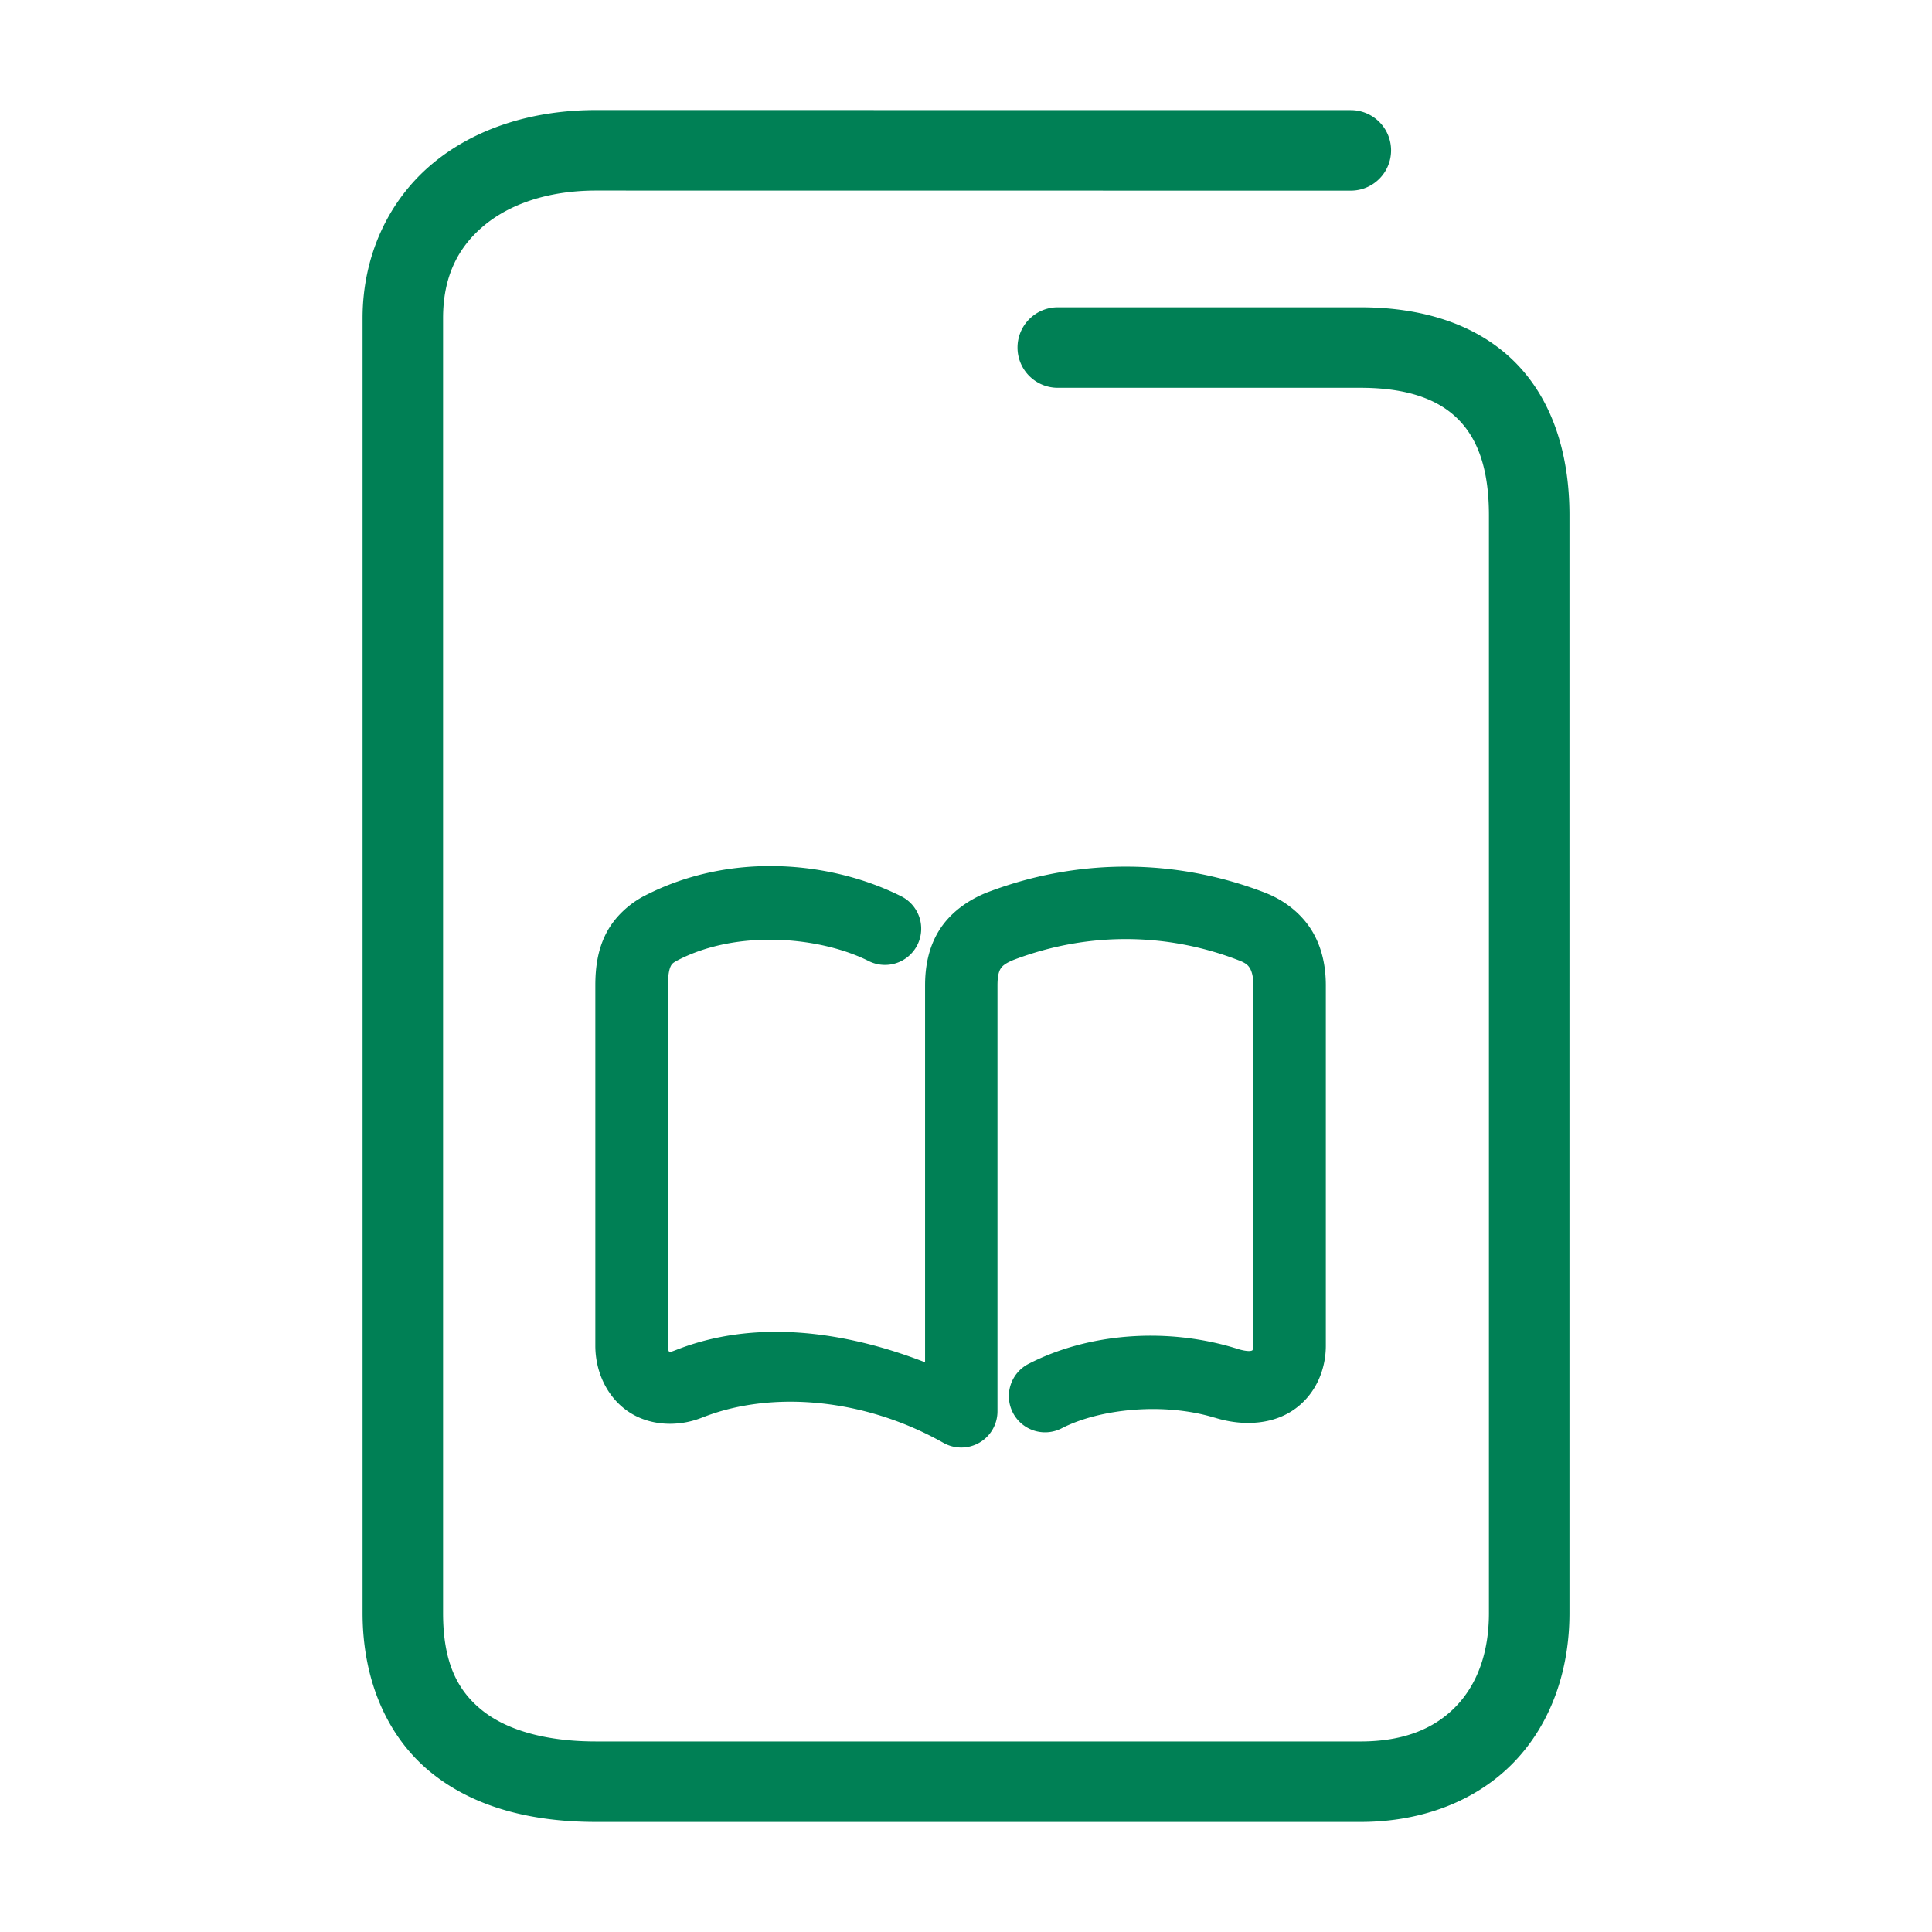 <svg xmlns="http://www.w3.org/2000/svg" width="48" height="48">
	<path d="m 14.809,2.734 c -1.586,0 -3.028,0.455 -4.094,1.357 C 9.649,4.994 9.008,6.359 9.008,7.906 V 40.074 c 0,1.681 0.618,3.088 1.705,3.967 1.087,0.879 2.525,1.225 4.096,1.225 h 18.994 c 1.547,0 2.893,-0.534 3.811,-1.486 0.918,-0.952 1.379,-2.274 1.379,-3.705 V 12.805 c 0,-1.577 -0.451,-2.929 -1.396,-3.848 C 36.65,8.038 35.309,7.635 33.803,7.635 h -7.523 a 1,1 0 0 0 -1,1 1,1 0 0 0 1,1 h 7.523 c 1.162,0 1.917,0.288 2.398,0.756 0.482,0.468 0.791,1.2 0.791,2.414 v 27.27 c 0,1.013 -0.306,1.786 -0.818,2.318 -0.513,0.532 -1.262,0.873 -2.371,0.873 H 14.809 c -1.271,0 -2.235,-0.291 -2.838,-0.779 -0.603,-0.488 -0.963,-1.179 -0.963,-2.412 V 7.906 c 0,-1.027 0.364,-1.748 1,-2.287 0.636,-0.539 1.596,-0.885 2.801,-0.885 l 18.752,0.002 a 1,1 0 0 0 1,-1 1,1 0 0 0 -1,-1 z m 4.553,18.787 c -1.107,-0.034 -2.266,0.179 -3.336,0.729 a 0.9,0.9 0 0 0 -0.002,0 c -0.401,0.207 -0.762,0.54 -0.969,0.949 -0.207,0.409 -0.264,0.844 -0.264,1.285 v 8.951 c 0,0.632 0.277,1.257 0.801,1.623 0.521,0.364 1.239,0.409 1.861,0.158 l 0.012,-0.004 c 1.73,-0.678 4.031,-0.464 5.973,0.635 a 0.9,0.9 0 0 0 1.344,-0.783 V 24.484 c 0,-0.243 0.038,-0.353 0.076,-0.414 0.037,-0.06 0.099,-0.13 0.328,-0.223 1.92,-0.729 3.892,-0.649 5.6,0.016 0,0 0.002,0 0.002,0 0.181,0.072 0.226,0.127 0.268,0.197 0.042,0.071 0.084,0.2 0.084,0.424 v 8.951 c 0,0.09 -0.028,0.115 -0.023,0.111 0.005,-0.004 -0.044,0.071 -0.406,-0.043 a 0.9,0.9 0 0 0 -0.008,-0.004 c -1.747,-0.535 -3.681,-0.37 -5.15,0.387 a 0.9,0.9 0 0 0 -0.389,1.211 0.9,0.9 0 0 0 1.213,0.389 c 0.949,-0.489 2.543,-0.648 3.799,-0.264 l -0.008,-0.004 c 0.734,0.232 1.487,0.169 2.018,-0.223 0.531,-0.391 0.754,-1.003 0.754,-1.561 V 24.484 c 0,-0.446 -0.083,-0.916 -0.334,-1.34 -0.251,-0.424 -0.669,-0.764 -1.158,-0.957 a 0.9,0.9 0 0 0 -0.004,-0.002 c -2.105,-0.82 -4.555,-0.913 -6.904,-0.018 a 0.9,0.9 0 0 0 -0.012,0.004 c -0.496,0.197 -0.93,0.517 -1.197,0.947 -0.267,0.43 -0.348,0.913 -0.348,1.365 v 9.363 c -2.06,-0.8 -4.266,-1.064 -6.188,-0.305 a 0.9,0.9 0 0 0 -0.012,0.004 c -0.174,0.072 -0.166,0.032 -0.158,0.037 0.008,0.005 -0.031,-0.007 -0.031,-0.148 V 24.484 c 0,-0.277 0.04,-0.418 0.068,-0.475 0.028,-0.056 0.043,-0.083 0.188,-0.158 1.498,-0.769 3.536,-0.574 4.734,0.027 a 0.9,0.9 0 0 0 1.207,-0.4 0.9,0.9 0 0 0 -0.4,-1.209 c -0.866,-0.435 -1.921,-0.714 -3.027,-0.748 z" fill="#008055"/>
</svg>
